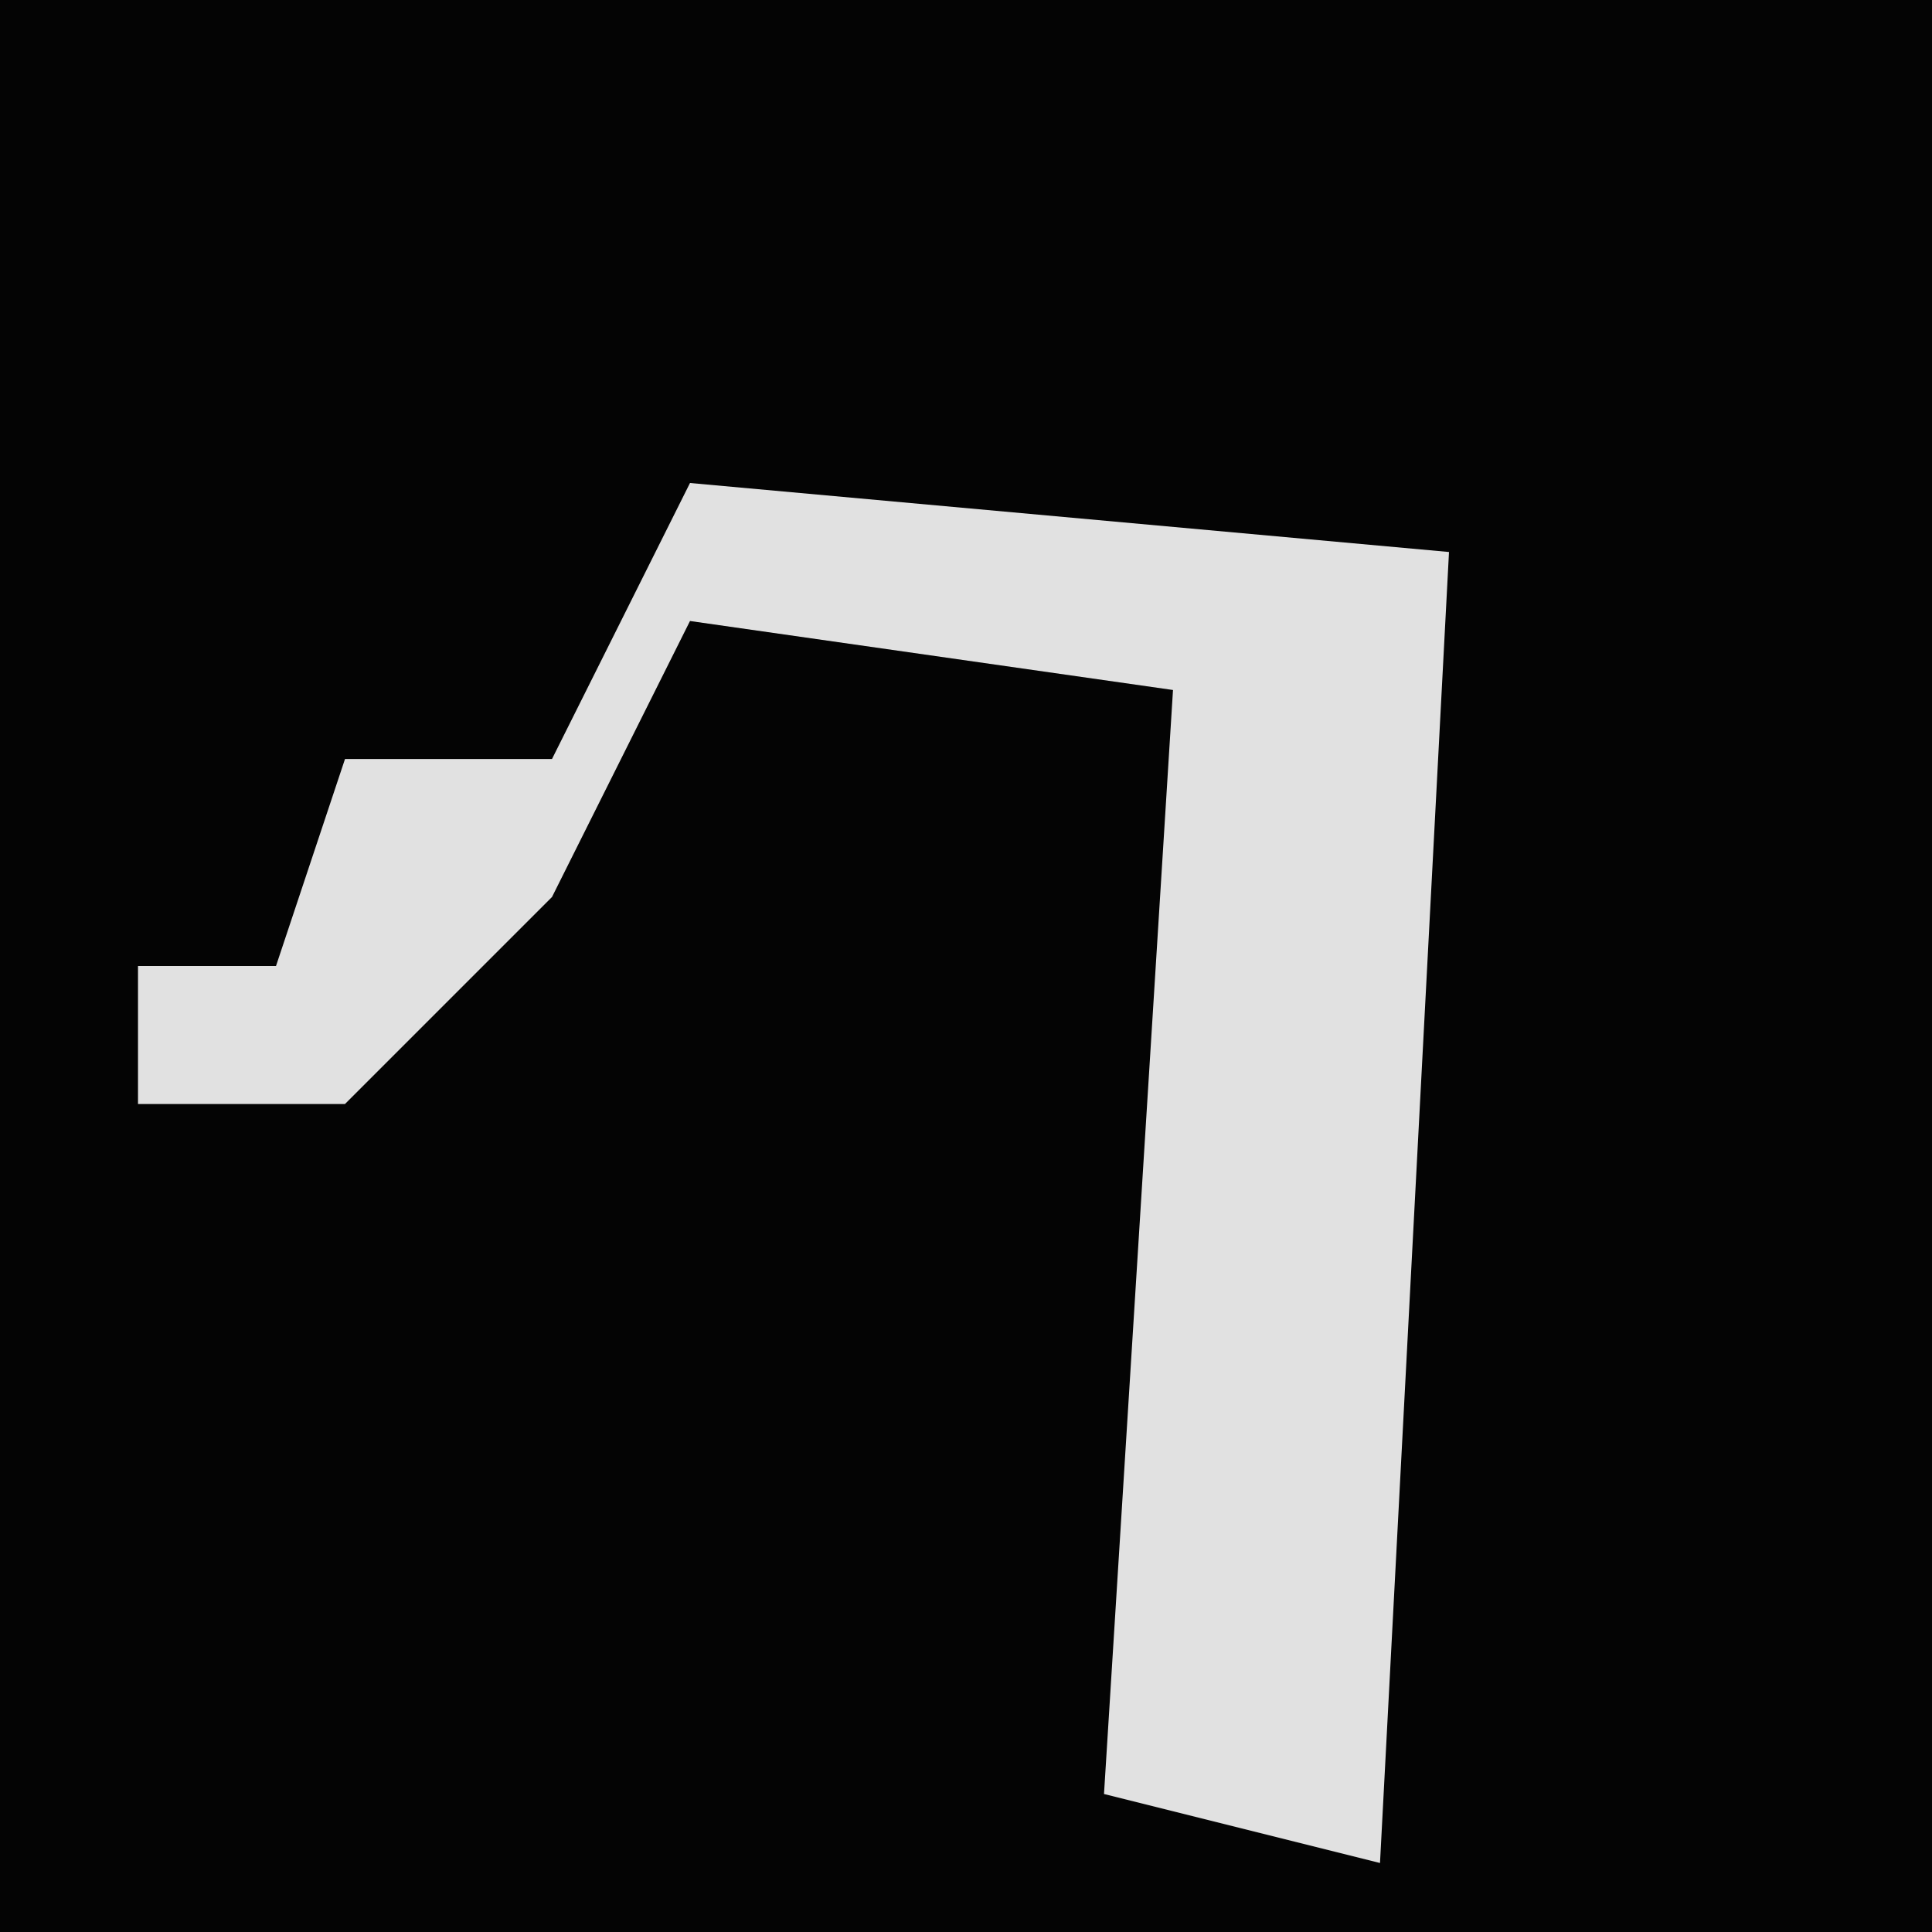 <?xml version="1.0" encoding="UTF-8"?>
<svg version="1.1" xmlns="http://www.w3.org/2000/svg" width="28" height="28">
<path d="M0,0 L28,0 L28,28 L0,28 Z " fill="#040404" transform="translate(0,0)"/>
<path d="M0,0 L11,1 L10,20 L6,19 L7,3 L0,2 L-2,6 L-5,9 L-8,9 L-8,7 L-6,7 L-5,4 L-2,4 Z " fill="#E1E1E1" transform="translate(10,7)"/>
</svg>

